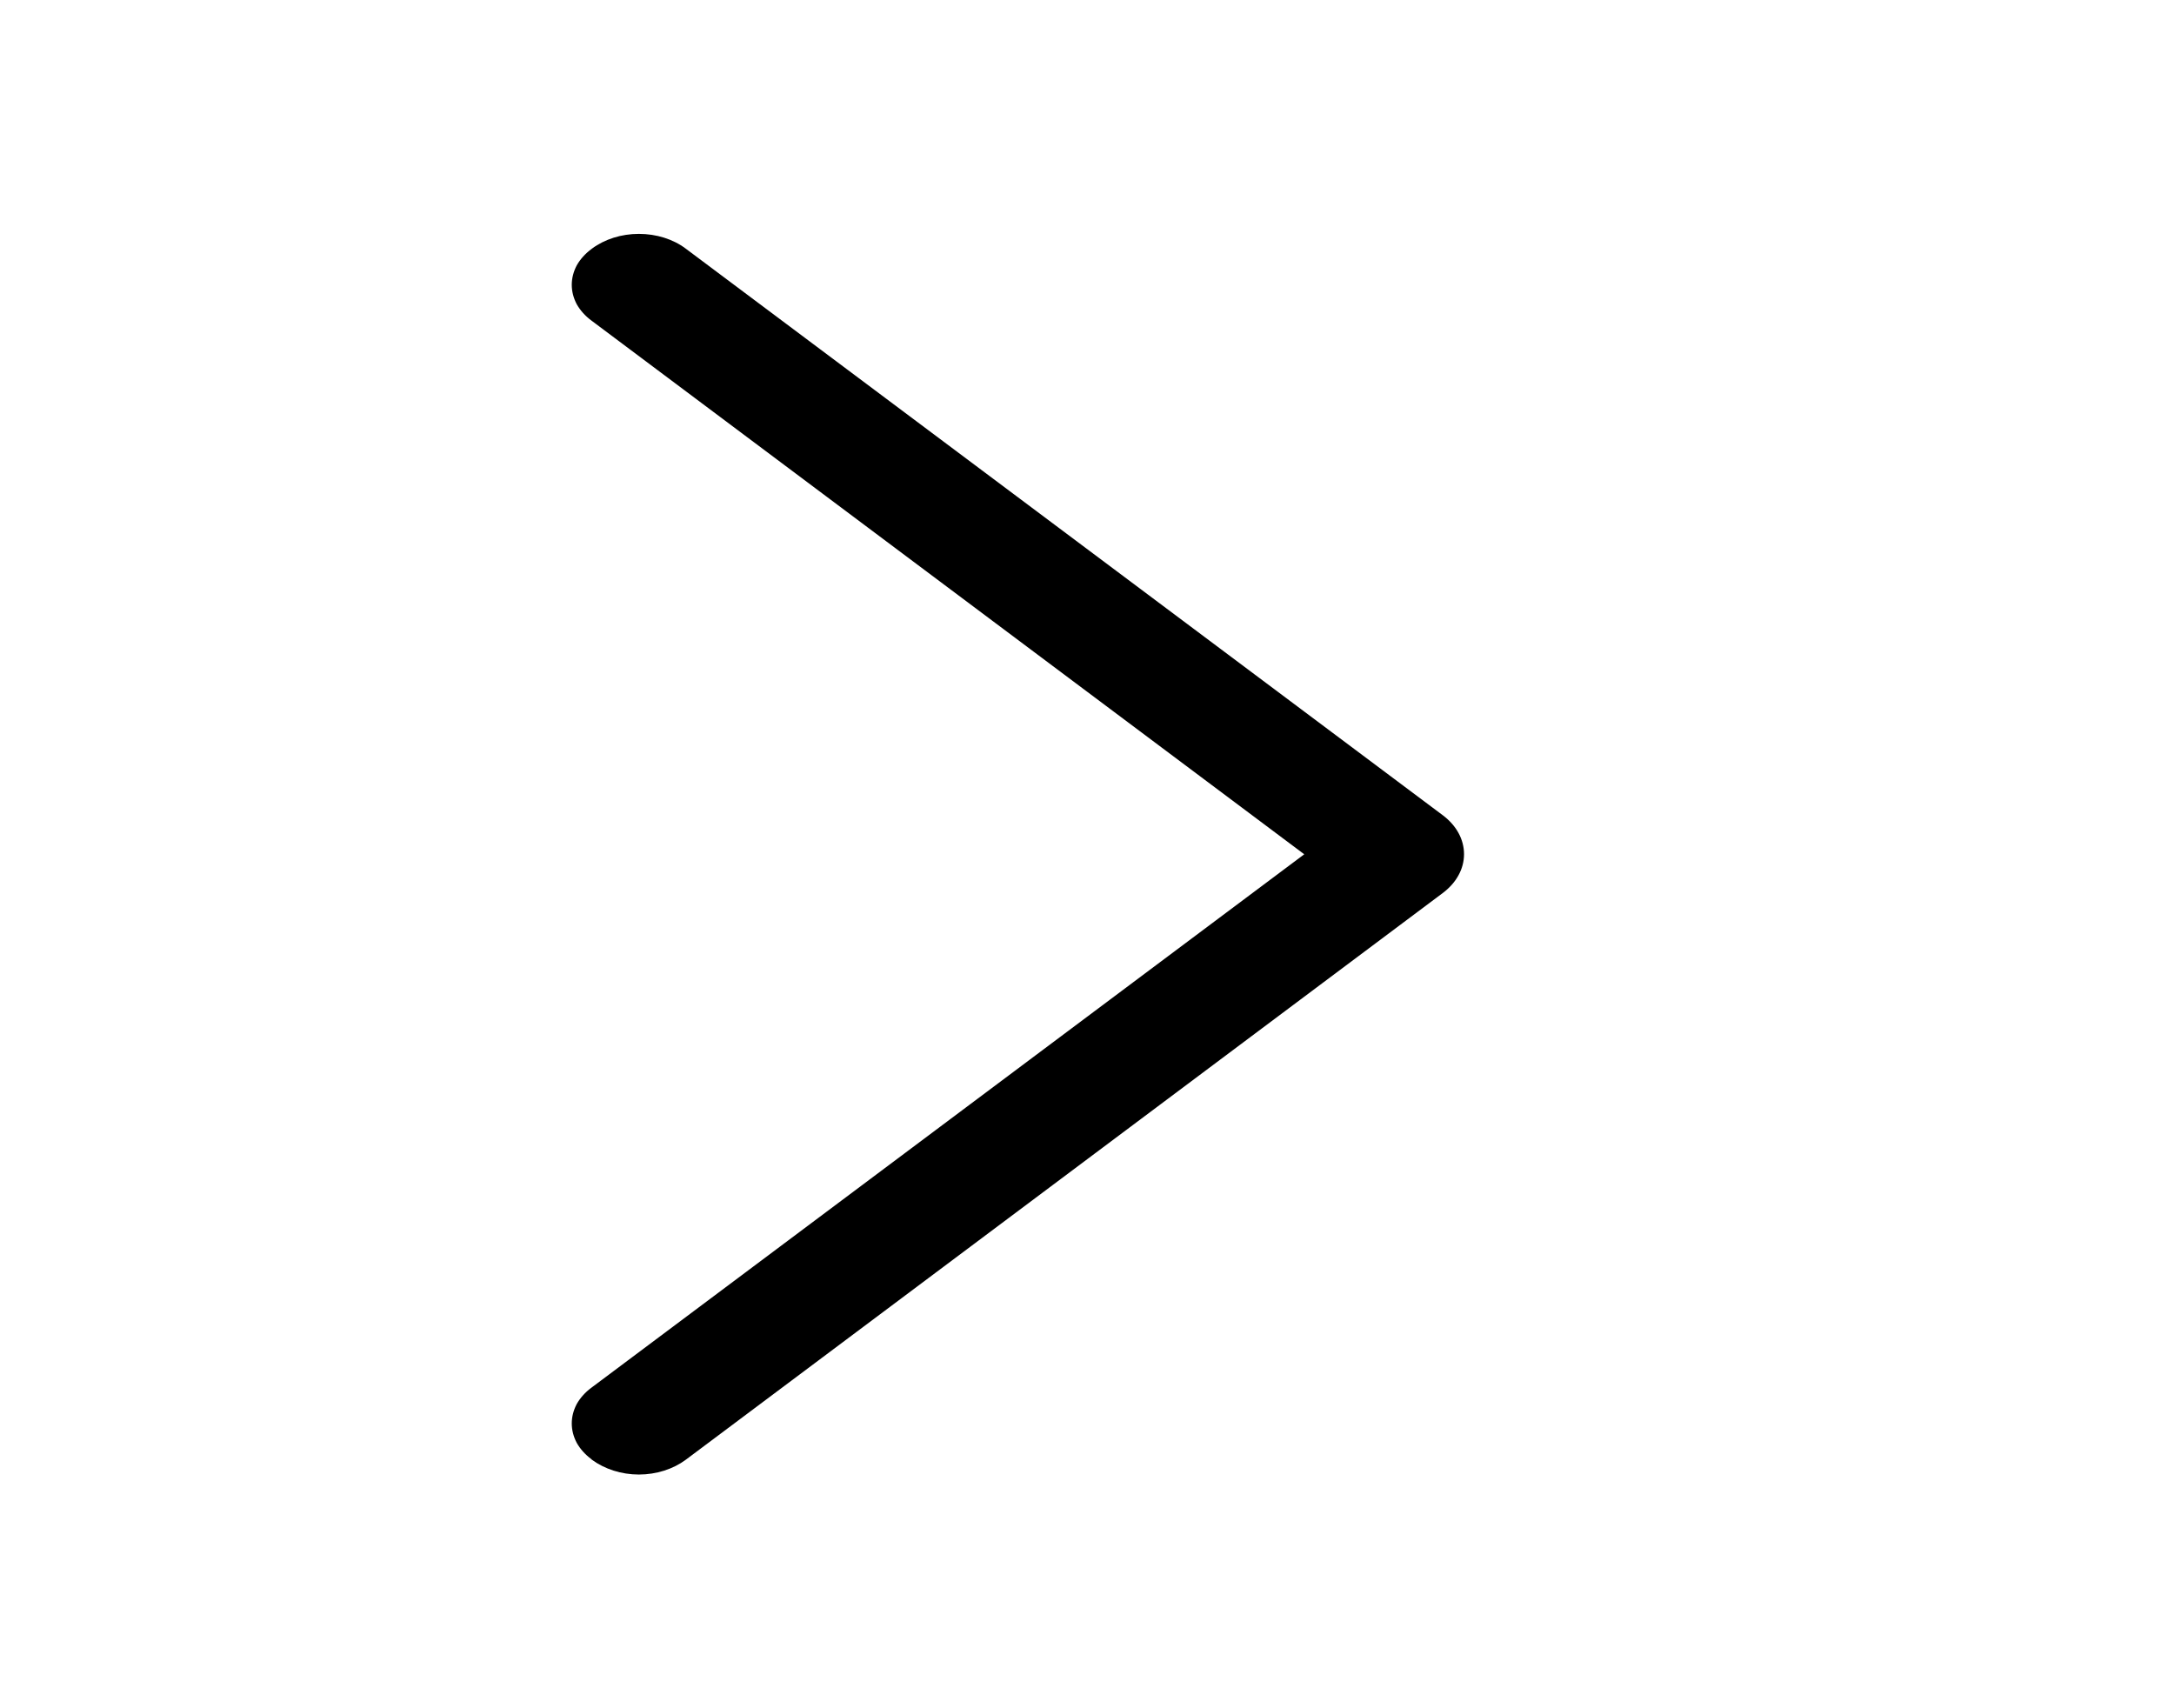 <svg width="14" height="11" viewBox="0 0 14 11" fill="none" xmlns="http://www.w3.org/2000/svg">
<path d="M9.293 5.251L4.416 1.601C4.335 1.54 4.227 1.506 4.114 1.506C4.002 1.506 3.894 1.54 3.812 1.601L3.807 1.605C3.768 1.634 3.736 1.67 3.714 1.709C3.693 1.749 3.682 1.791 3.682 1.834C3.682 1.877 3.693 1.919 3.714 1.959C3.736 1.998 3.768 2.034 3.807 2.063L8.399 5.501L3.807 8.937C3.768 8.966 3.736 9.002 3.714 9.041C3.693 9.081 3.682 9.123 3.682 9.166C3.682 9.209 3.693 9.251 3.714 9.291C3.736 9.33 3.768 9.366 3.807 9.395L3.812 9.4C3.894 9.46 4.002 9.495 4.114 9.495C4.227 9.495 4.335 9.46 4.416 9.4L9.293 5.749C9.335 5.717 9.37 5.678 9.393 5.635C9.416 5.593 9.428 5.547 9.428 5.5C9.428 5.454 9.416 5.407 9.393 5.365C9.37 5.322 9.335 5.283 9.293 5.251Z" fill="black"/>
</svg>
